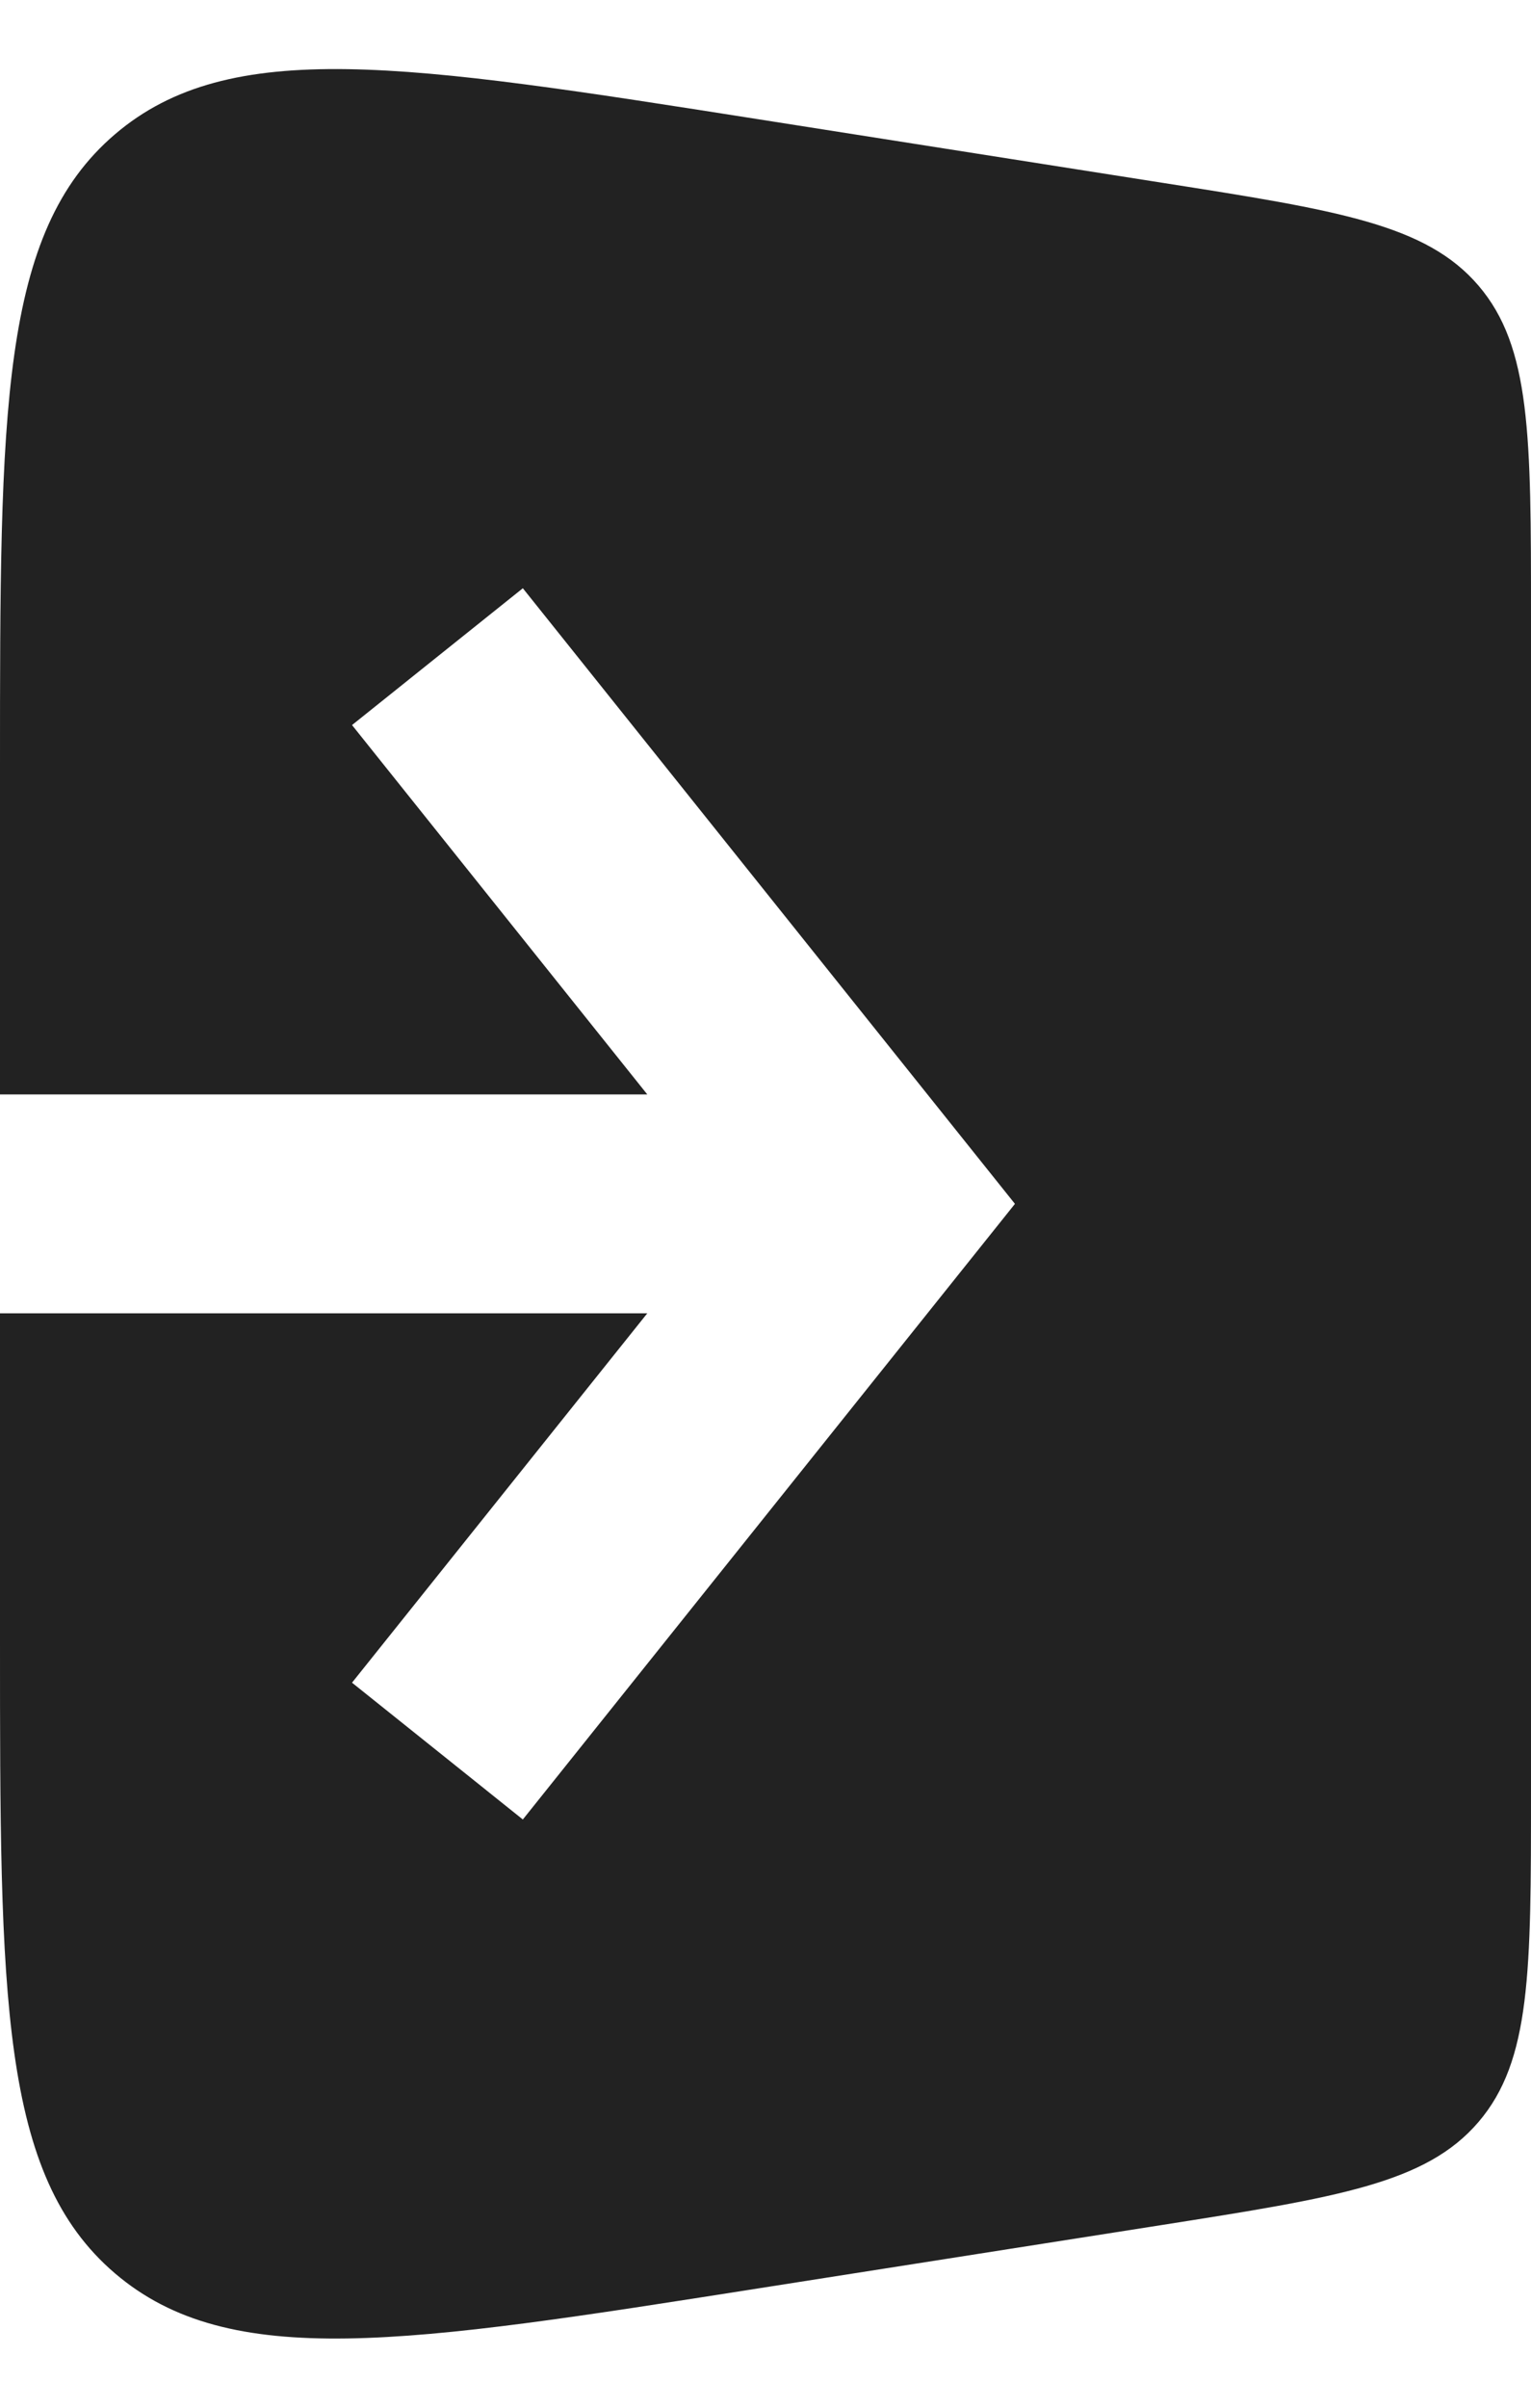<svg width="14" height="22" viewBox="0 0 14 22" fill="none" xmlns="http://www.w3.org/2000/svg">
<path fill-rule="evenodd" clip-rule="evenodd" d="M10.621 1.669L6.931 1.089C3.711 0.583 2.101 0.33 1.05 1.228C0 2.126 0 3.756 0 7.016V10H5.919L3.219 6.625L4.781 5.375L8.781 10.375L9.281 11L8.781 11.625L4.781 16.625L3.219 15.375L5.919 12H0V14.983C0 18.243 0 19.873 1.05 20.771C2.101 21.669 3.711 21.416 6.931 20.91L10.621 20.331C12.234 20.077 13.04 19.95 13.52 19.389C14 18.828 14 18.012 14 16.379V5.62C14 3.988 14 3.171 13.52 2.61C13.04 2.049 12.234 1.922 10.621 1.669Z" fill="#222222"/>
</svg>
